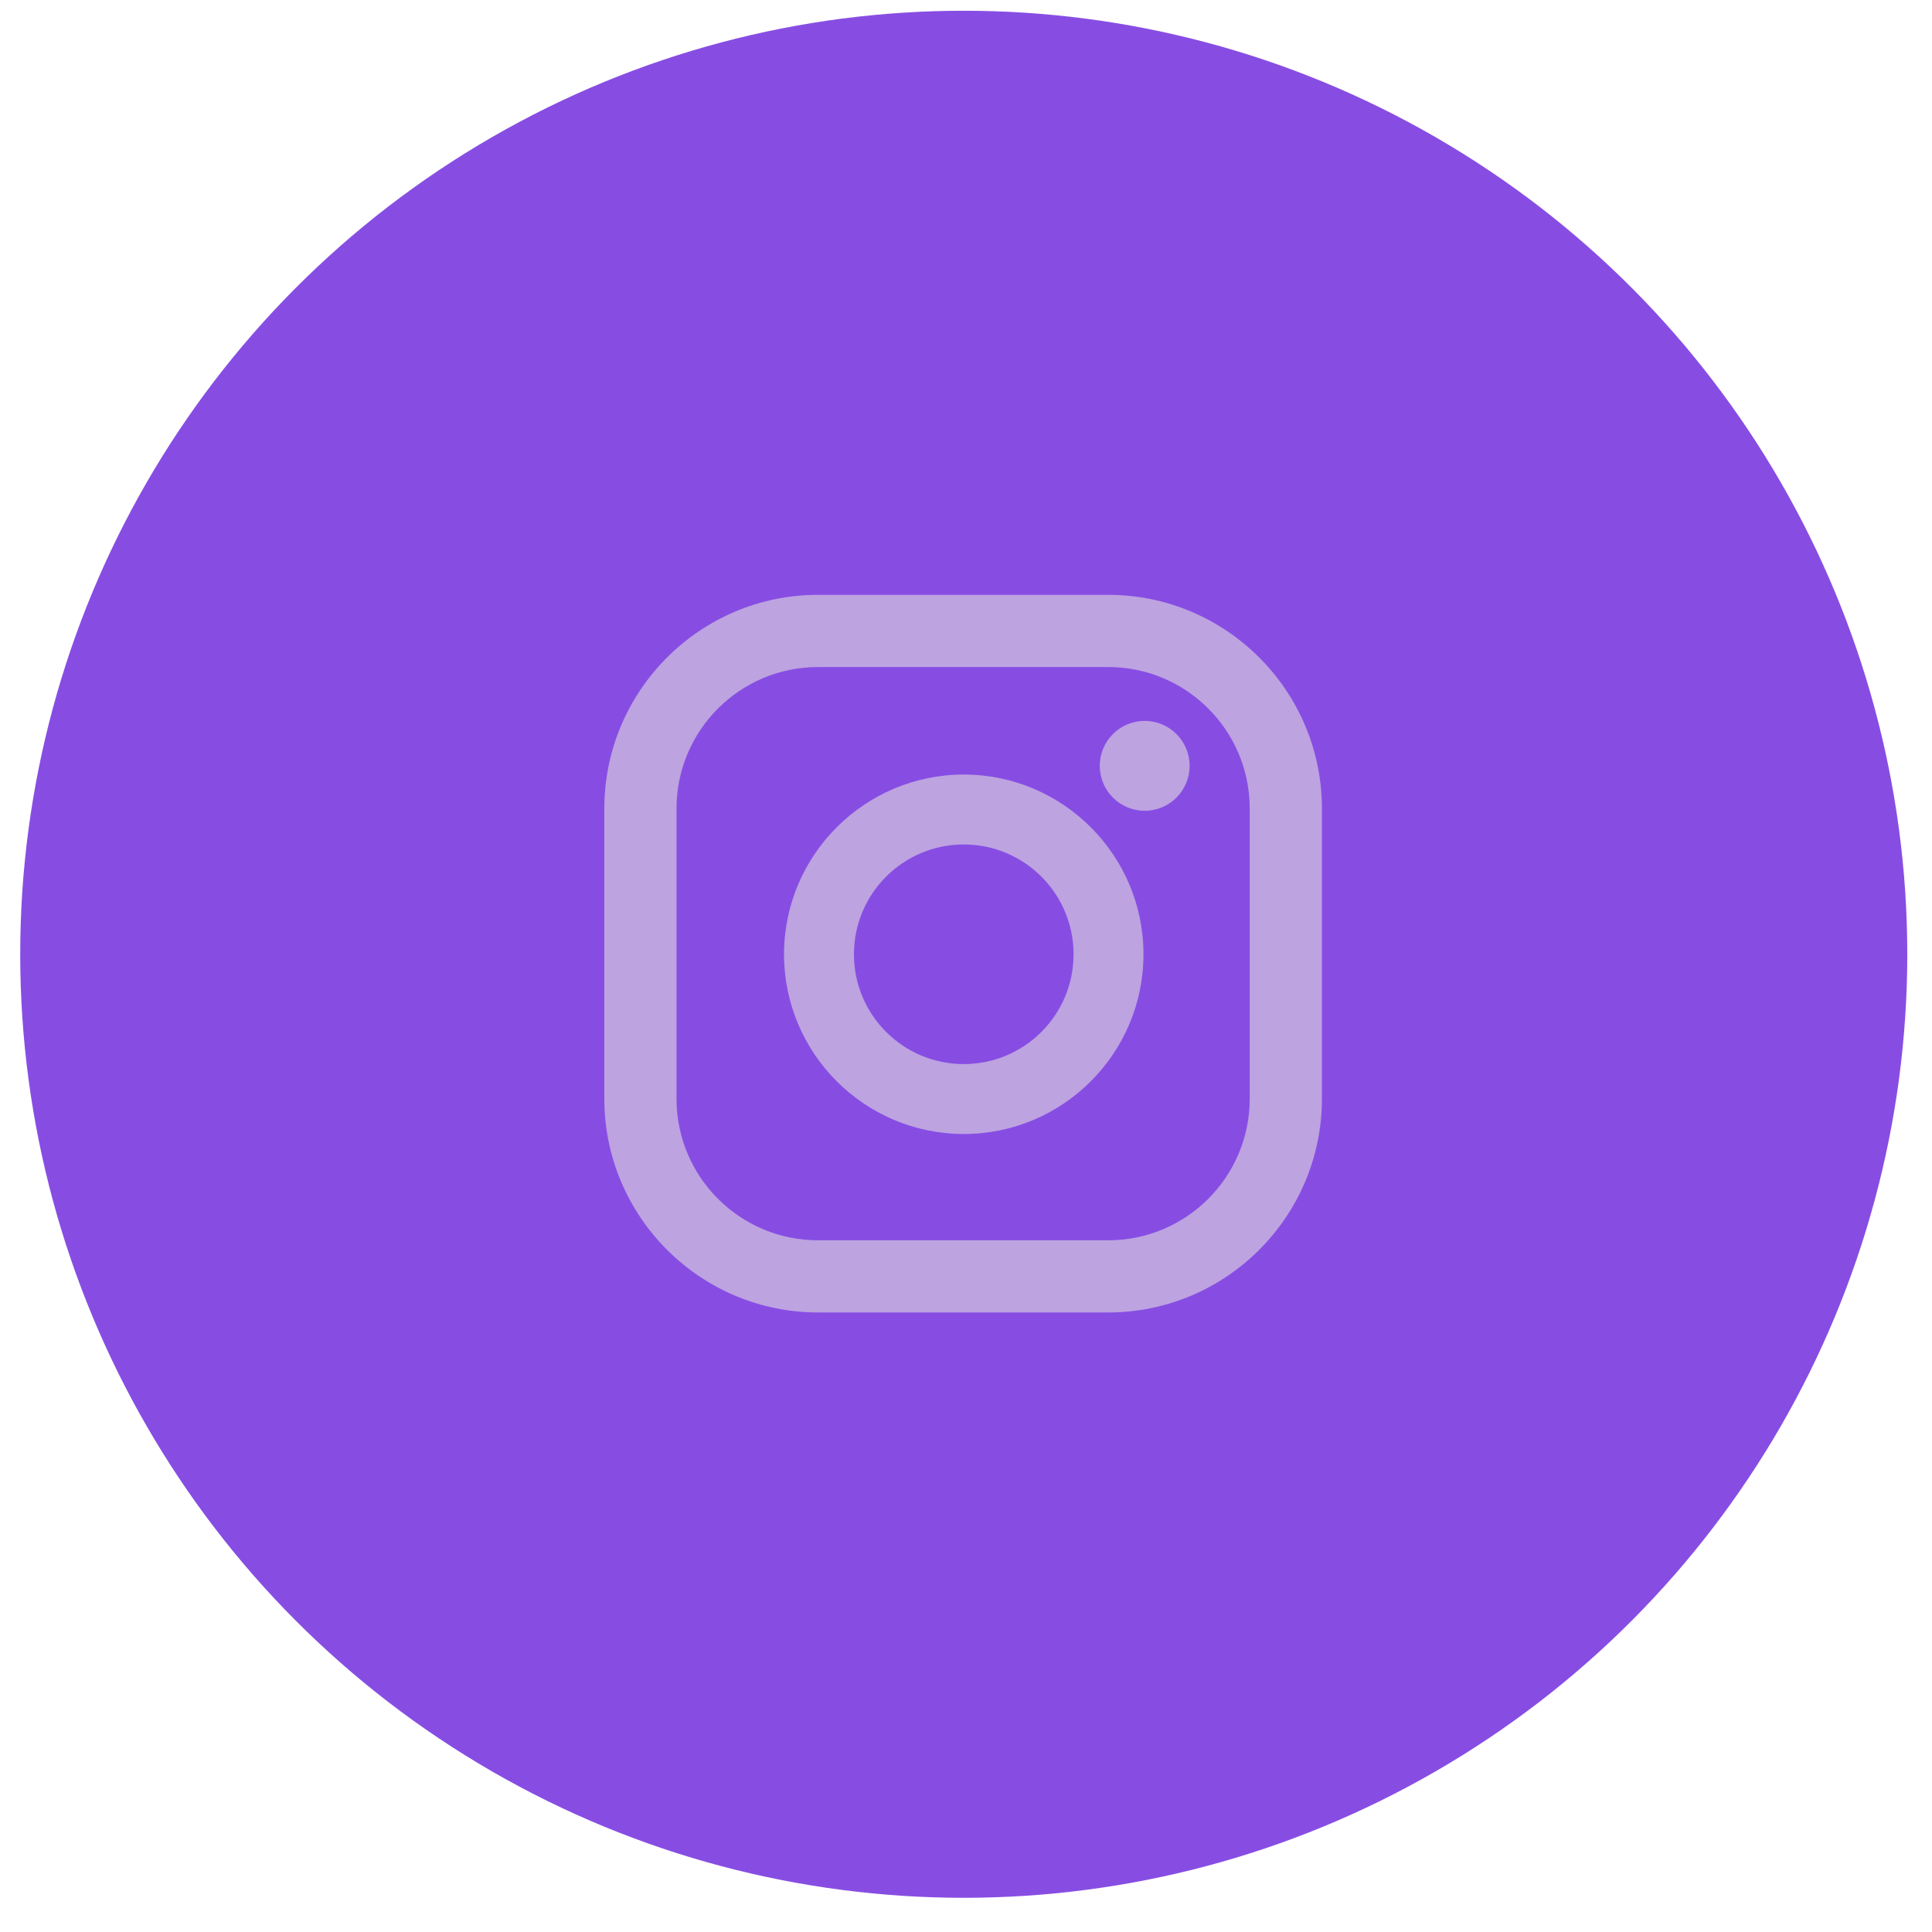 <svg width="43" height="43" viewBox="0 0 43 43" fill="none" xmlns="http://www.w3.org/2000/svg">
<circle cx="21.45" cy="21.239" r="21" fill="#874DE3"/>
<path fill-rule="evenodd" clip-rule="evenodd" d="M18.208 13.239H24.664C27.288 13.239 29.422 15.374 29.422 17.997V24.453C29.422 27.077 27.288 29.211 24.664 29.211H18.208C15.585 29.211 13.45 27.077 13.45 24.453V17.997C13.45 15.374 15.585 13.239 18.208 13.239ZM24.664 27.605C26.404 27.605 27.815 26.194 27.815 24.453V17.997C27.815 16.257 26.404 14.846 24.664 14.846H18.208C16.468 14.846 15.057 16.257 15.057 17.997V24.453C15.057 26.194 16.468 27.605 18.208 27.605H24.664Z" fill="#BDA3E0"/>
<path fill-rule="evenodd" clip-rule="evenodd" d="M17.45 21.239C17.45 19.034 19.245 17.239 21.45 17.239C23.656 17.239 25.45 19.034 25.45 21.239C25.45 23.445 23.656 25.239 21.45 25.239C19.245 25.239 17.45 23.445 17.45 21.239ZM19.006 21.239C19.006 22.589 20.1 23.683 21.45 23.683C22.8 23.683 23.894 22.589 23.894 21.239C23.894 19.889 22.8 18.795 21.45 18.795C20.1 18.795 19.006 19.889 19.006 21.239Z" fill="#BDA3E0"/>
<circle cx="25.477" cy="17.045" r="1" fill="#BDA3E0"/>
</svg>
